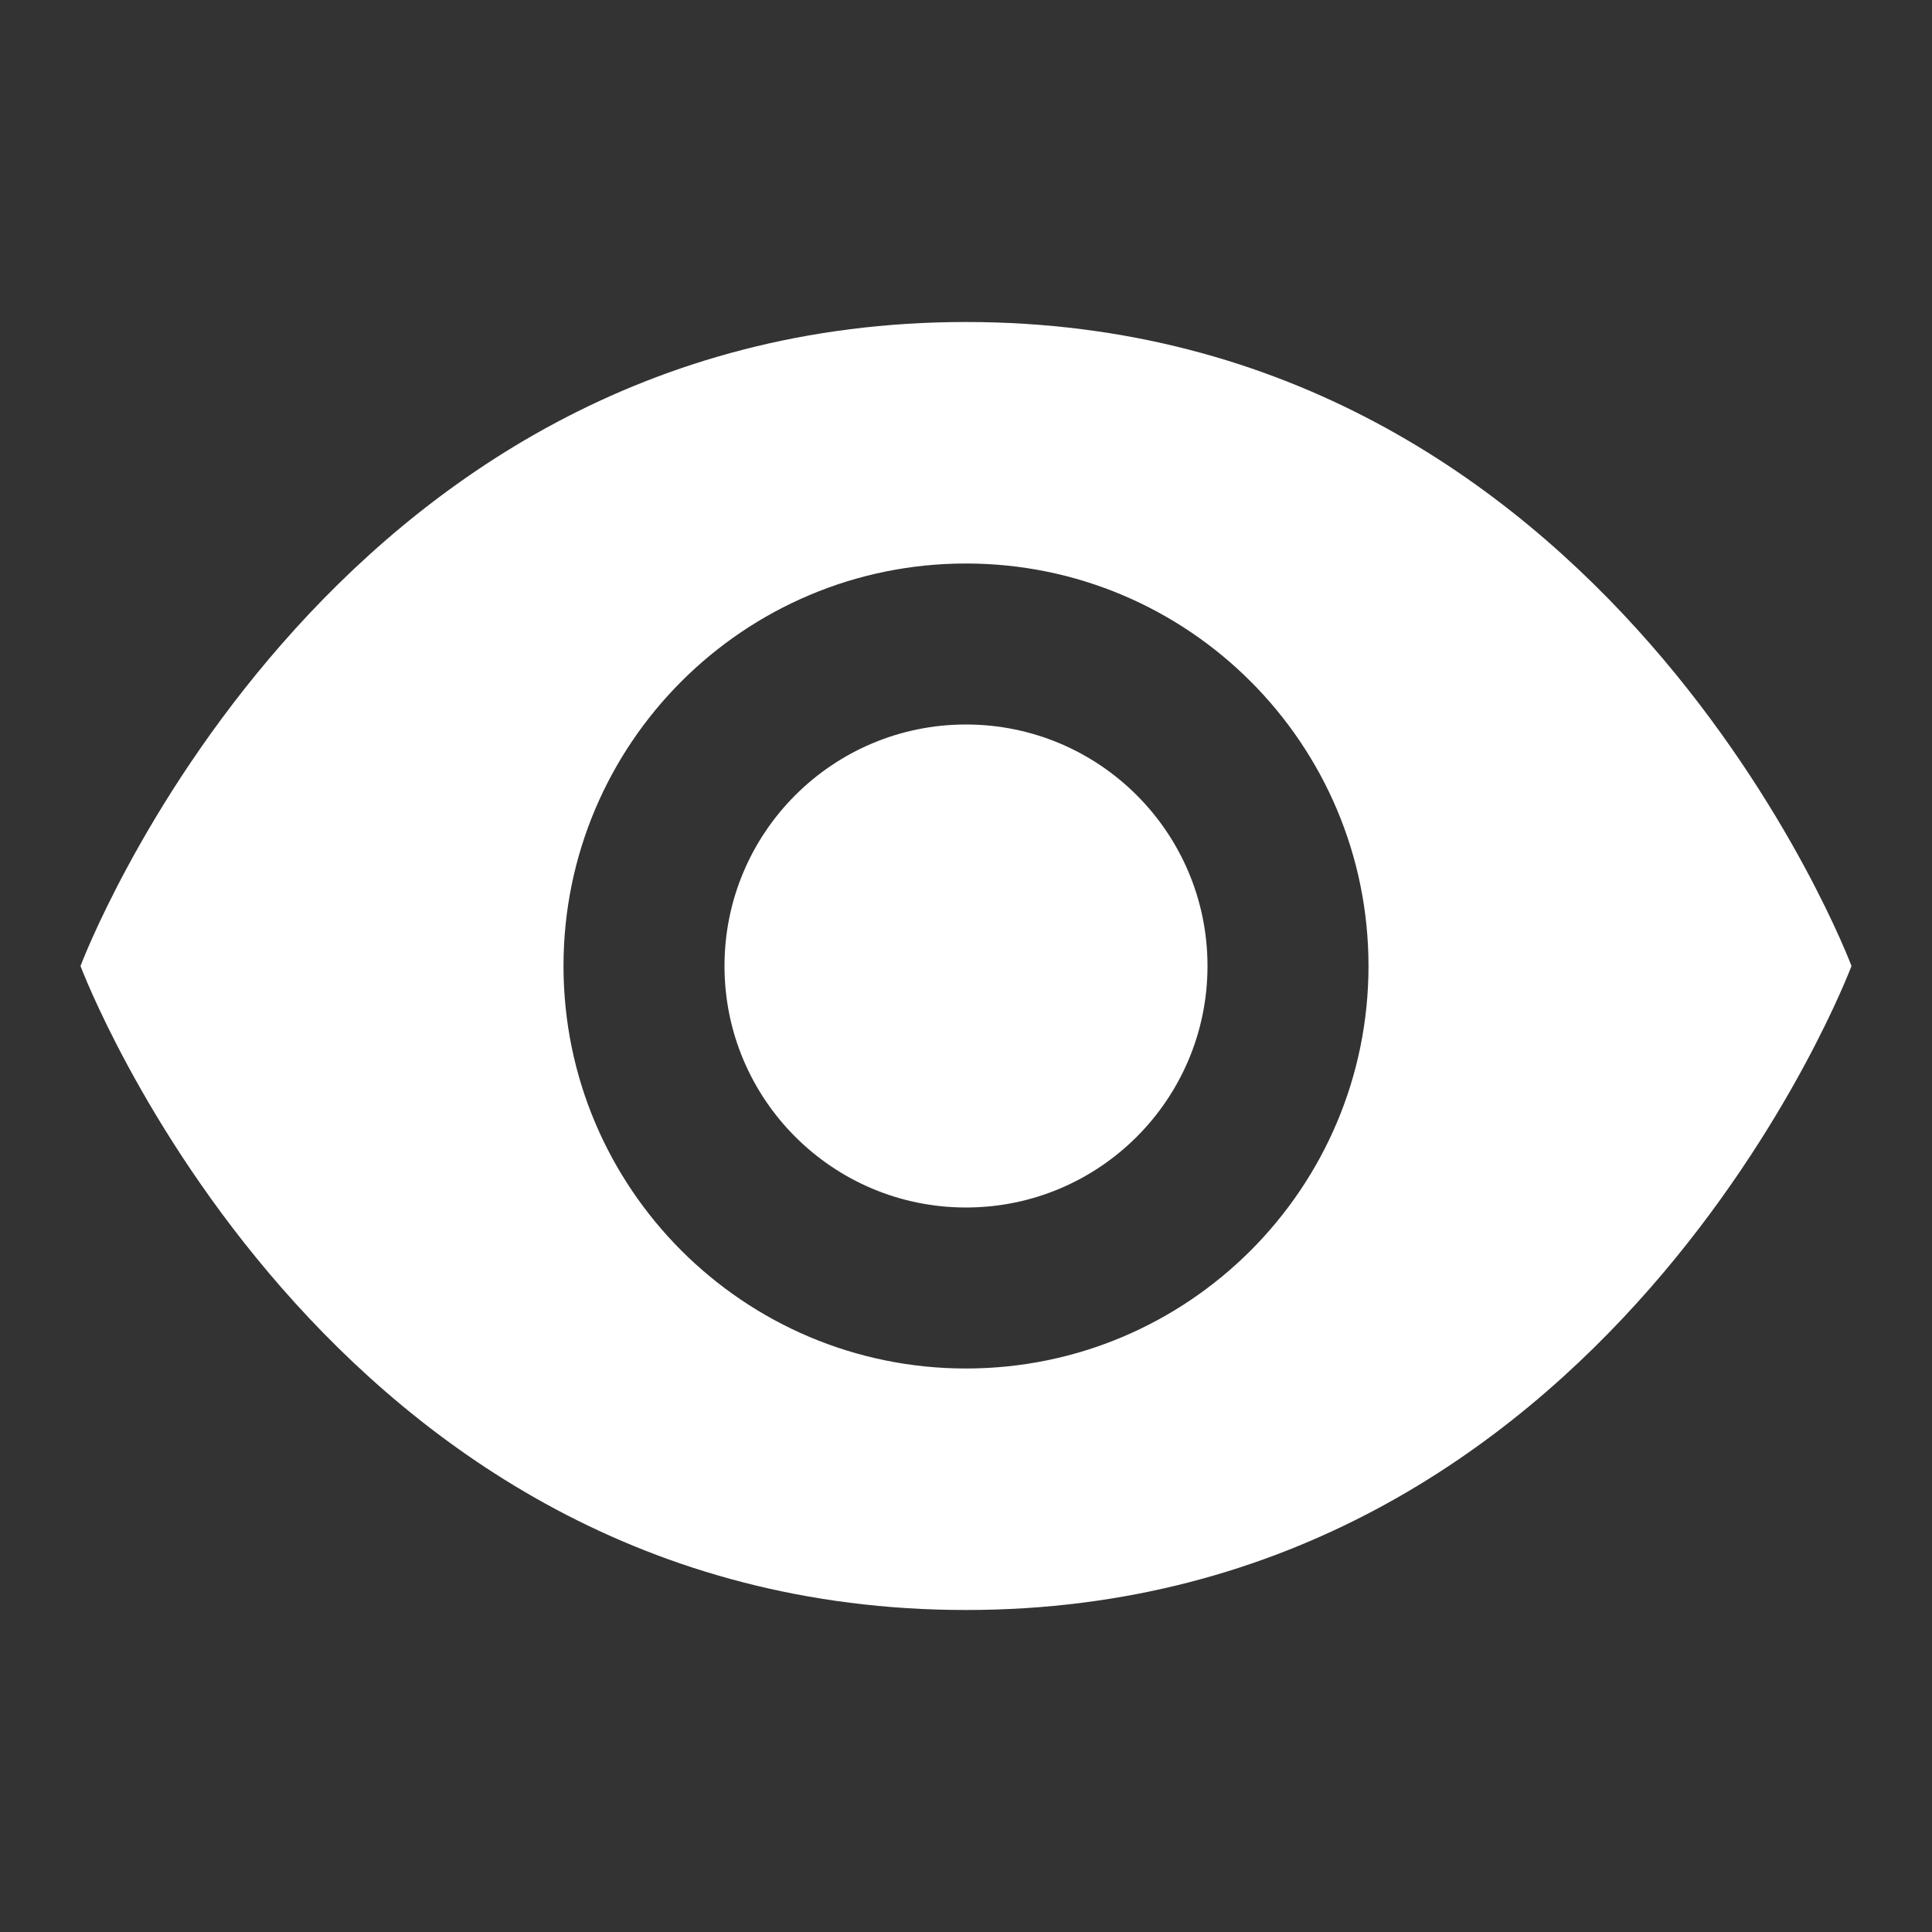 <svg xmlns="http://www.w3.org/2000/svg" x="0px" y="0px"
width="14" height="14"
viewBox="0 0 171 171"
style=" fill:#000000;"><rect x="0" y="0" width="171" height="171" fill="#333333" stroke="none"/><g fill="none" fill-rule="nonzero" stroke="none" stroke-width="1" stroke-linecap="butt" stroke-linejoin="miter" stroke-miterlimit="10" stroke-dasharray="" stroke-dashoffset="0" font-family="none" font-weight="none" font-size="none" text-anchor="none" style="mix-blend-mode: normal"><path d="M0,171.989v-171.989h171.989v171.989z" fill="none"></path><g fill="#ffffff"><path d="M85.5,28.5c-57,0 -78.375,57 -78.375,57c0,0 21.375,57 78.375,57c57,0 78.375,-57 78.375,-57c0,0 -21.375,-57 -78.375,-57zM85.5,49.875c19.672,0 35.625,15.953 35.625,35.625c0,19.672 -15.953,35.625 -35.625,35.625c-19.672,0 -35.625,-15.953 -35.625,-35.625c0,-19.672 15.953,-35.625 35.625,-35.625zM85.5,64.125c-11.805,0 -21.375,9.57 -21.375,21.375c0,11.805 9.57,21.375 21.375,21.375c11.805,0 21.375,-9.57 21.375,-21.375c0,-11.805 -9.57,-21.375 -21.375,-21.375z"></path></g></g></svg>